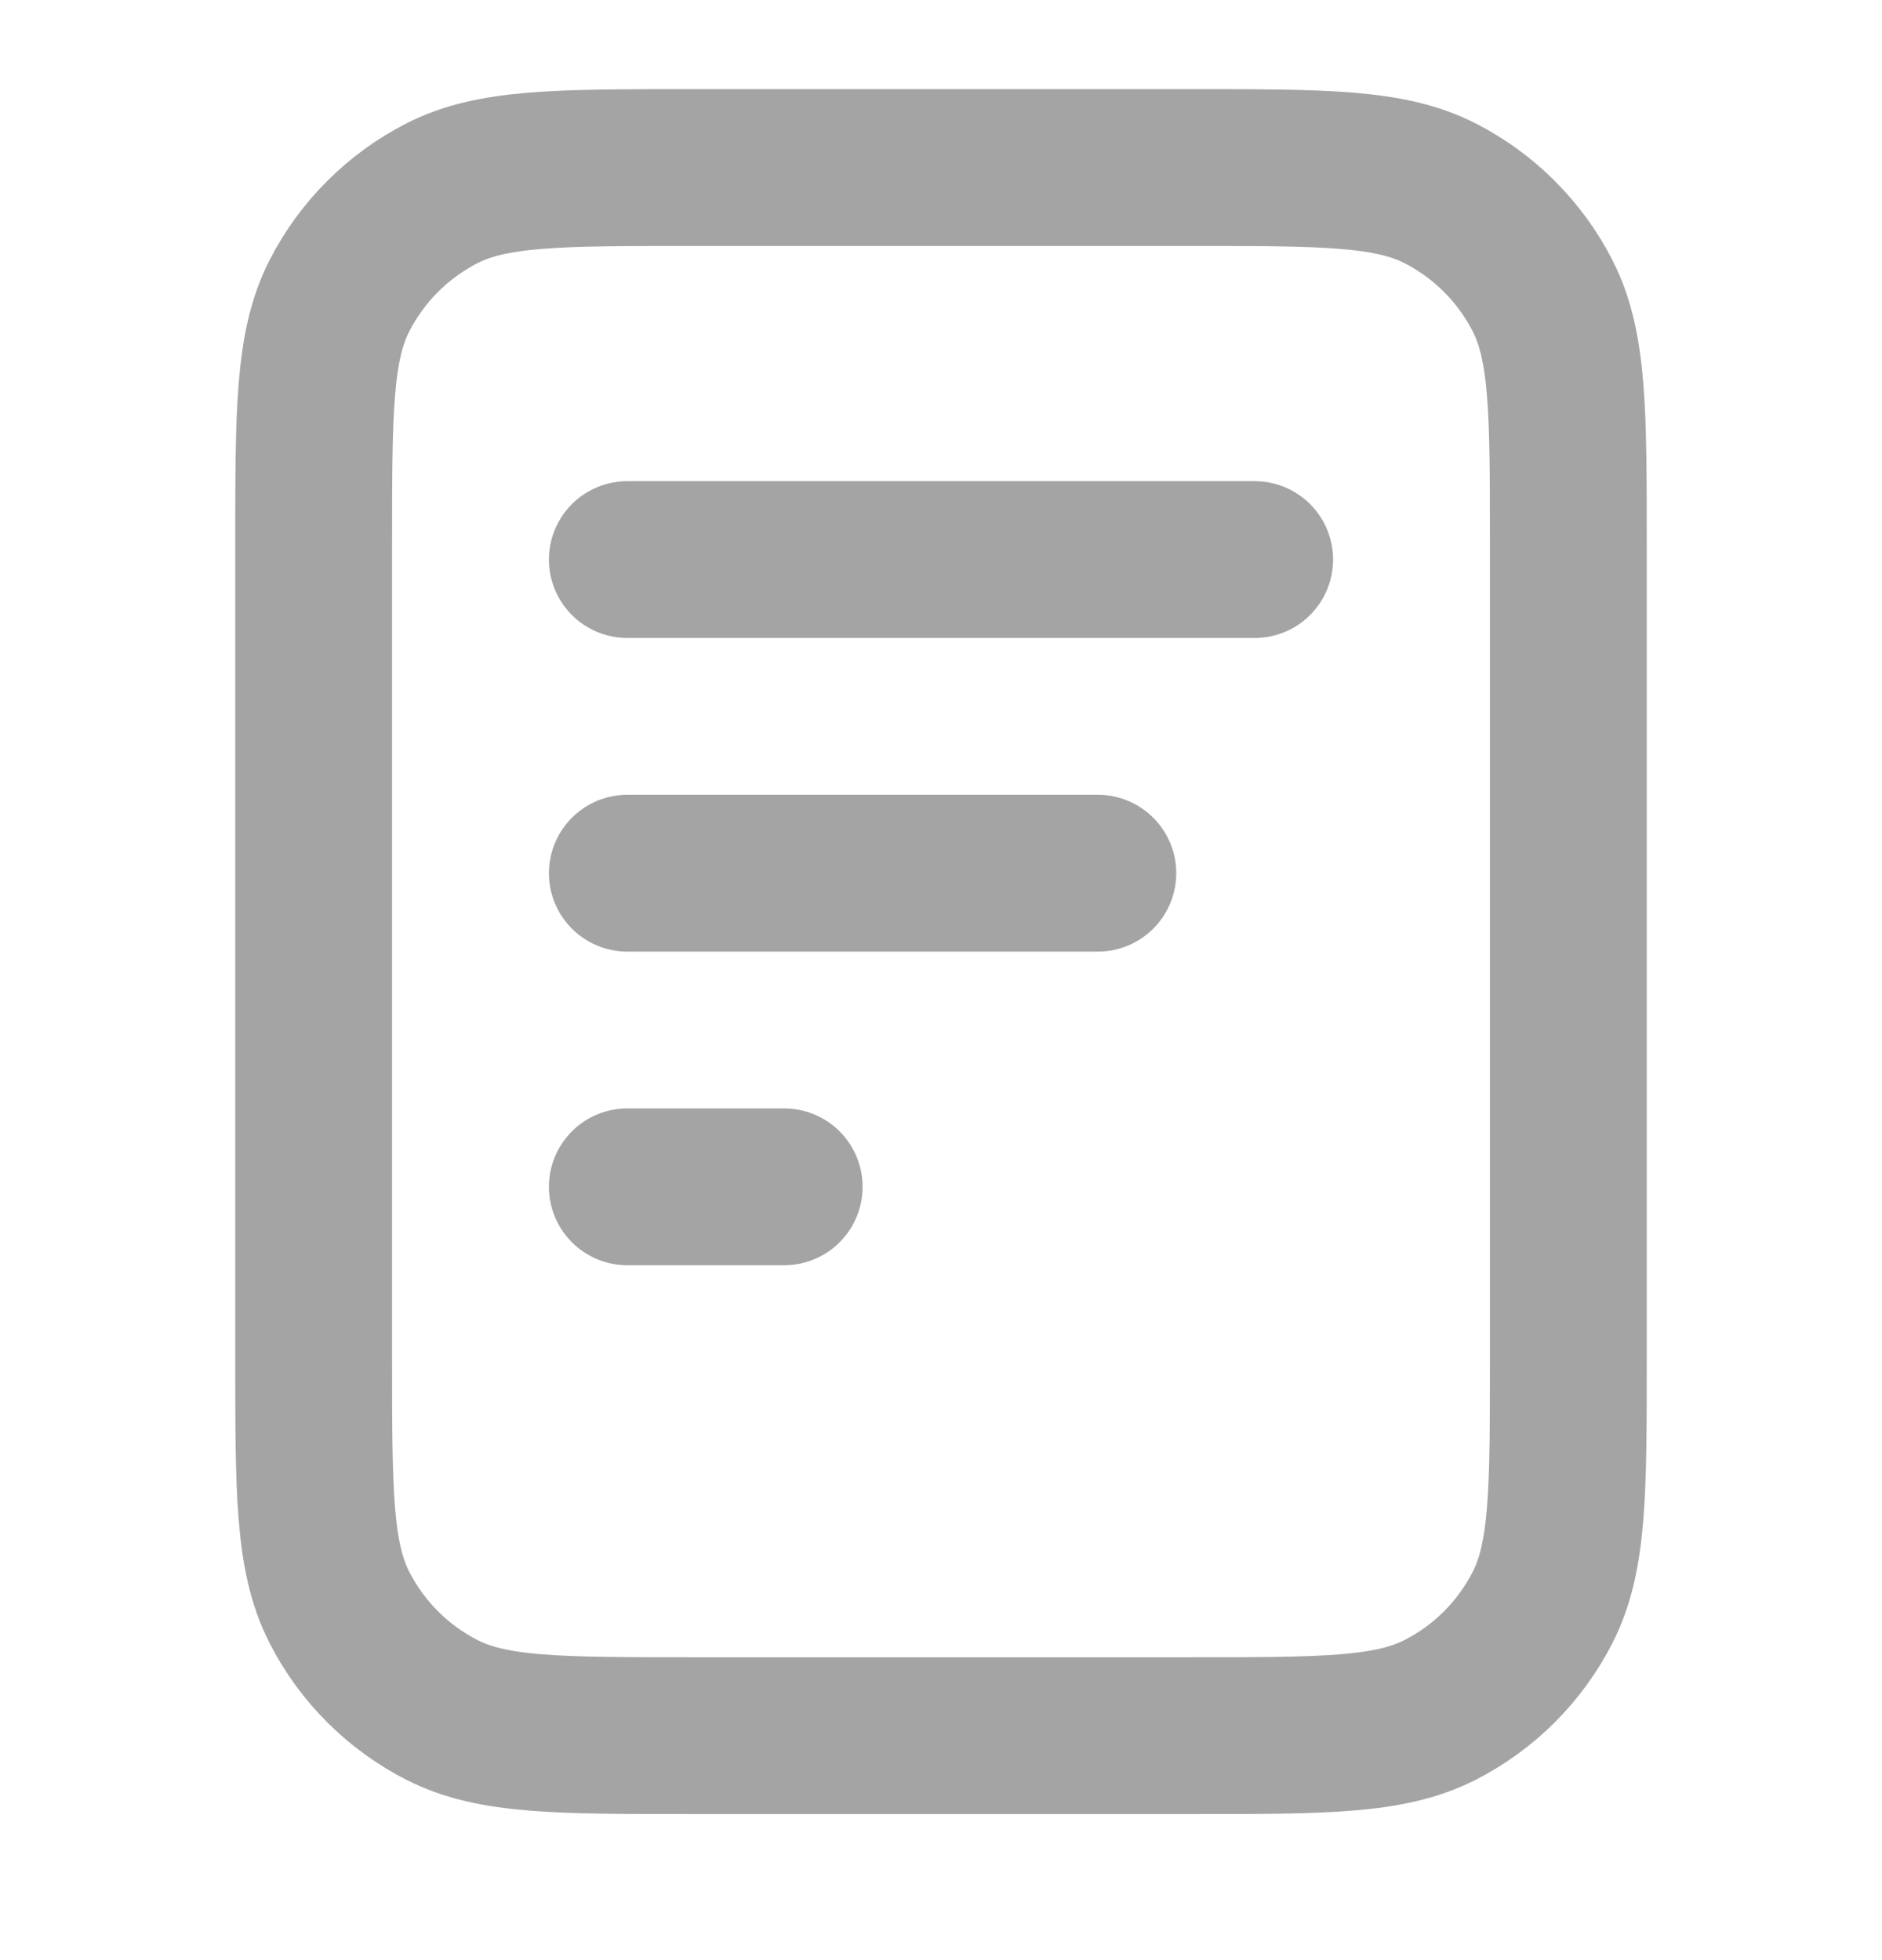 <svg width="24" height="25" viewBox="0 0 24 25" fill="none" xmlns="http://www.w3.org/2000/svg">
<path d="M14 11.137H8M10 15.137H8M16 7.137H8M20 6.937V17.337C20 19.017 20 19.857 19.673 20.499C19.385 21.064 18.927 21.523 18.362 21.81C17.72 22.137 16.88 22.137 15.2 22.137H8.8C7.12 22.137 6.28 22.137 5.638 21.81C5.074 21.523 4.615 21.064 4.327 20.499C4 19.857 4 19.017 4 17.337V6.937C4 5.257 4 4.417 4.327 3.775C4.615 3.211 5.074 2.752 5.638 2.464C6.28 2.137 7.12 2.137 8.8 2.137H15.2C16.88 2.137 17.72 2.137 18.362 2.464C18.927 2.752 19.385 3.211 19.673 3.775C20 4.417 20 5.257 20 6.937Z" stroke="#A4A4A4" stroke-width="2" stroke-linecap="round" stroke-linejoin="round"/>
</svg>
